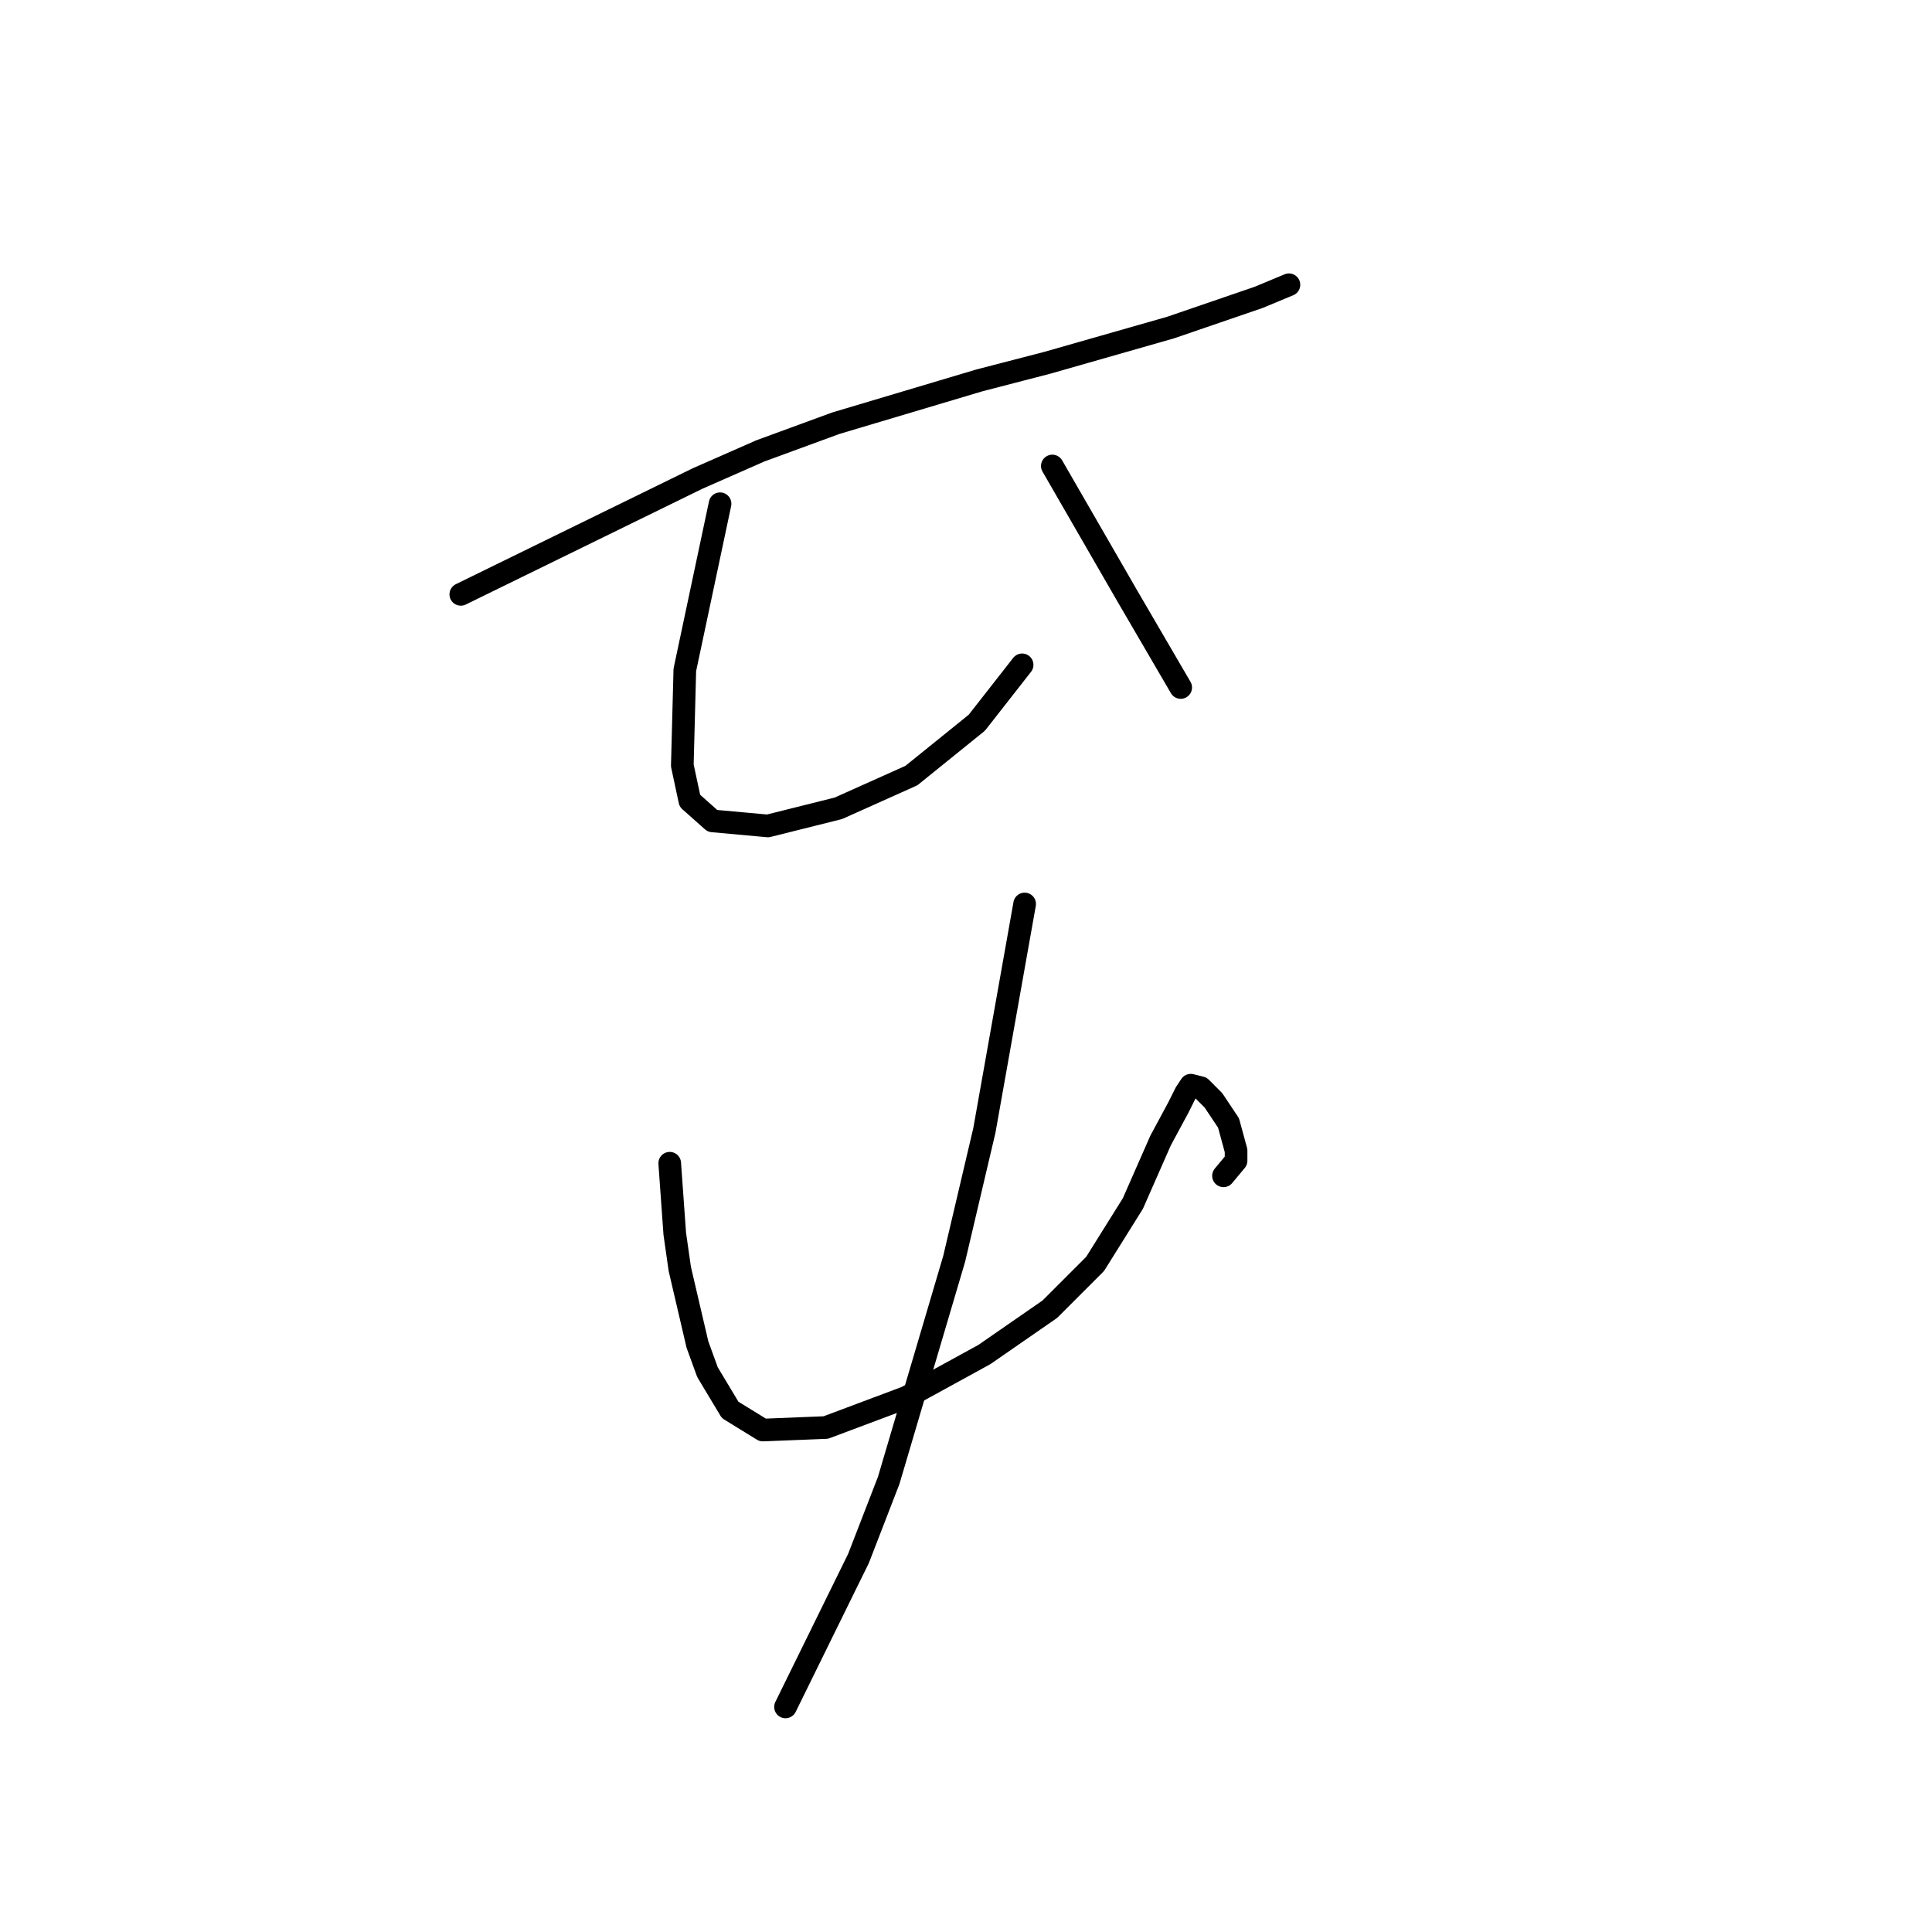 <?xml version="1.0" standalone="no"?>
    <svg width="256" height="256" xmlns="http://www.w3.org/2000/svg" version="1.1">
    <polyline stroke="black" stroke-width="3" stroke-linecap="round" fill="transparent" stroke-linejoin="round" points="61.059 78.756 76.735 71.085 92.411 63.414 100.749 59.745 110.755 56.076 129.766 50.406 138.772 48.071 155.115 43.402 166.788 39.399 170.791 37.732 170.791 37.732 " />
        <polyline stroke="black" stroke-width="3" stroke-linecap="round" fill="transparent" stroke-linejoin="round" points="95.412 66.749 93.078 77.756 90.743 88.762 90.41 101.436 91.41 106.106 94.412 108.774 101.75 109.441 111.088 107.106 120.761 102.77 129.433 95.766 135.436 88.095 135.436 88.095 " />
        <polyline stroke="black" stroke-width="3" stroke-linecap="round" fill="transparent" stroke-linejoin="round" points="139.439 61.746 144.442 70.418 149.445 79.09 156.449 91.097 156.449 91.097 " />
        <polyline stroke="black" stroke-width="3" stroke-linecap="round" fill="transparent" stroke-linejoin="round" points="88.742 154.134 89.075 158.804 89.409 163.473 90.076 168.142 92.411 178.148 93.745 181.817 96.747 186.82 101.083 189.488 109.421 189.155 120.094 185.153 130.433 179.483 139.105 173.479 145.109 167.475 150.112 159.471 153.78 151.132 156.115 146.796 157.116 144.795 157.783 143.795 159.117 144.128 160.785 145.796 162.786 148.798 163.786 152.467 163.786 153.801 162.119 155.802 162.119 155.802 " />
        <polyline stroke="black" stroke-width="3" stroke-linecap="round" fill="transparent" stroke-linejoin="round" points="135.77 119.78 133.102 134.789 130.433 149.798 126.431 166.808 117.759 196.159 113.757 206.499 104.084 226.177 104.084 226.177 " />
        </svg>